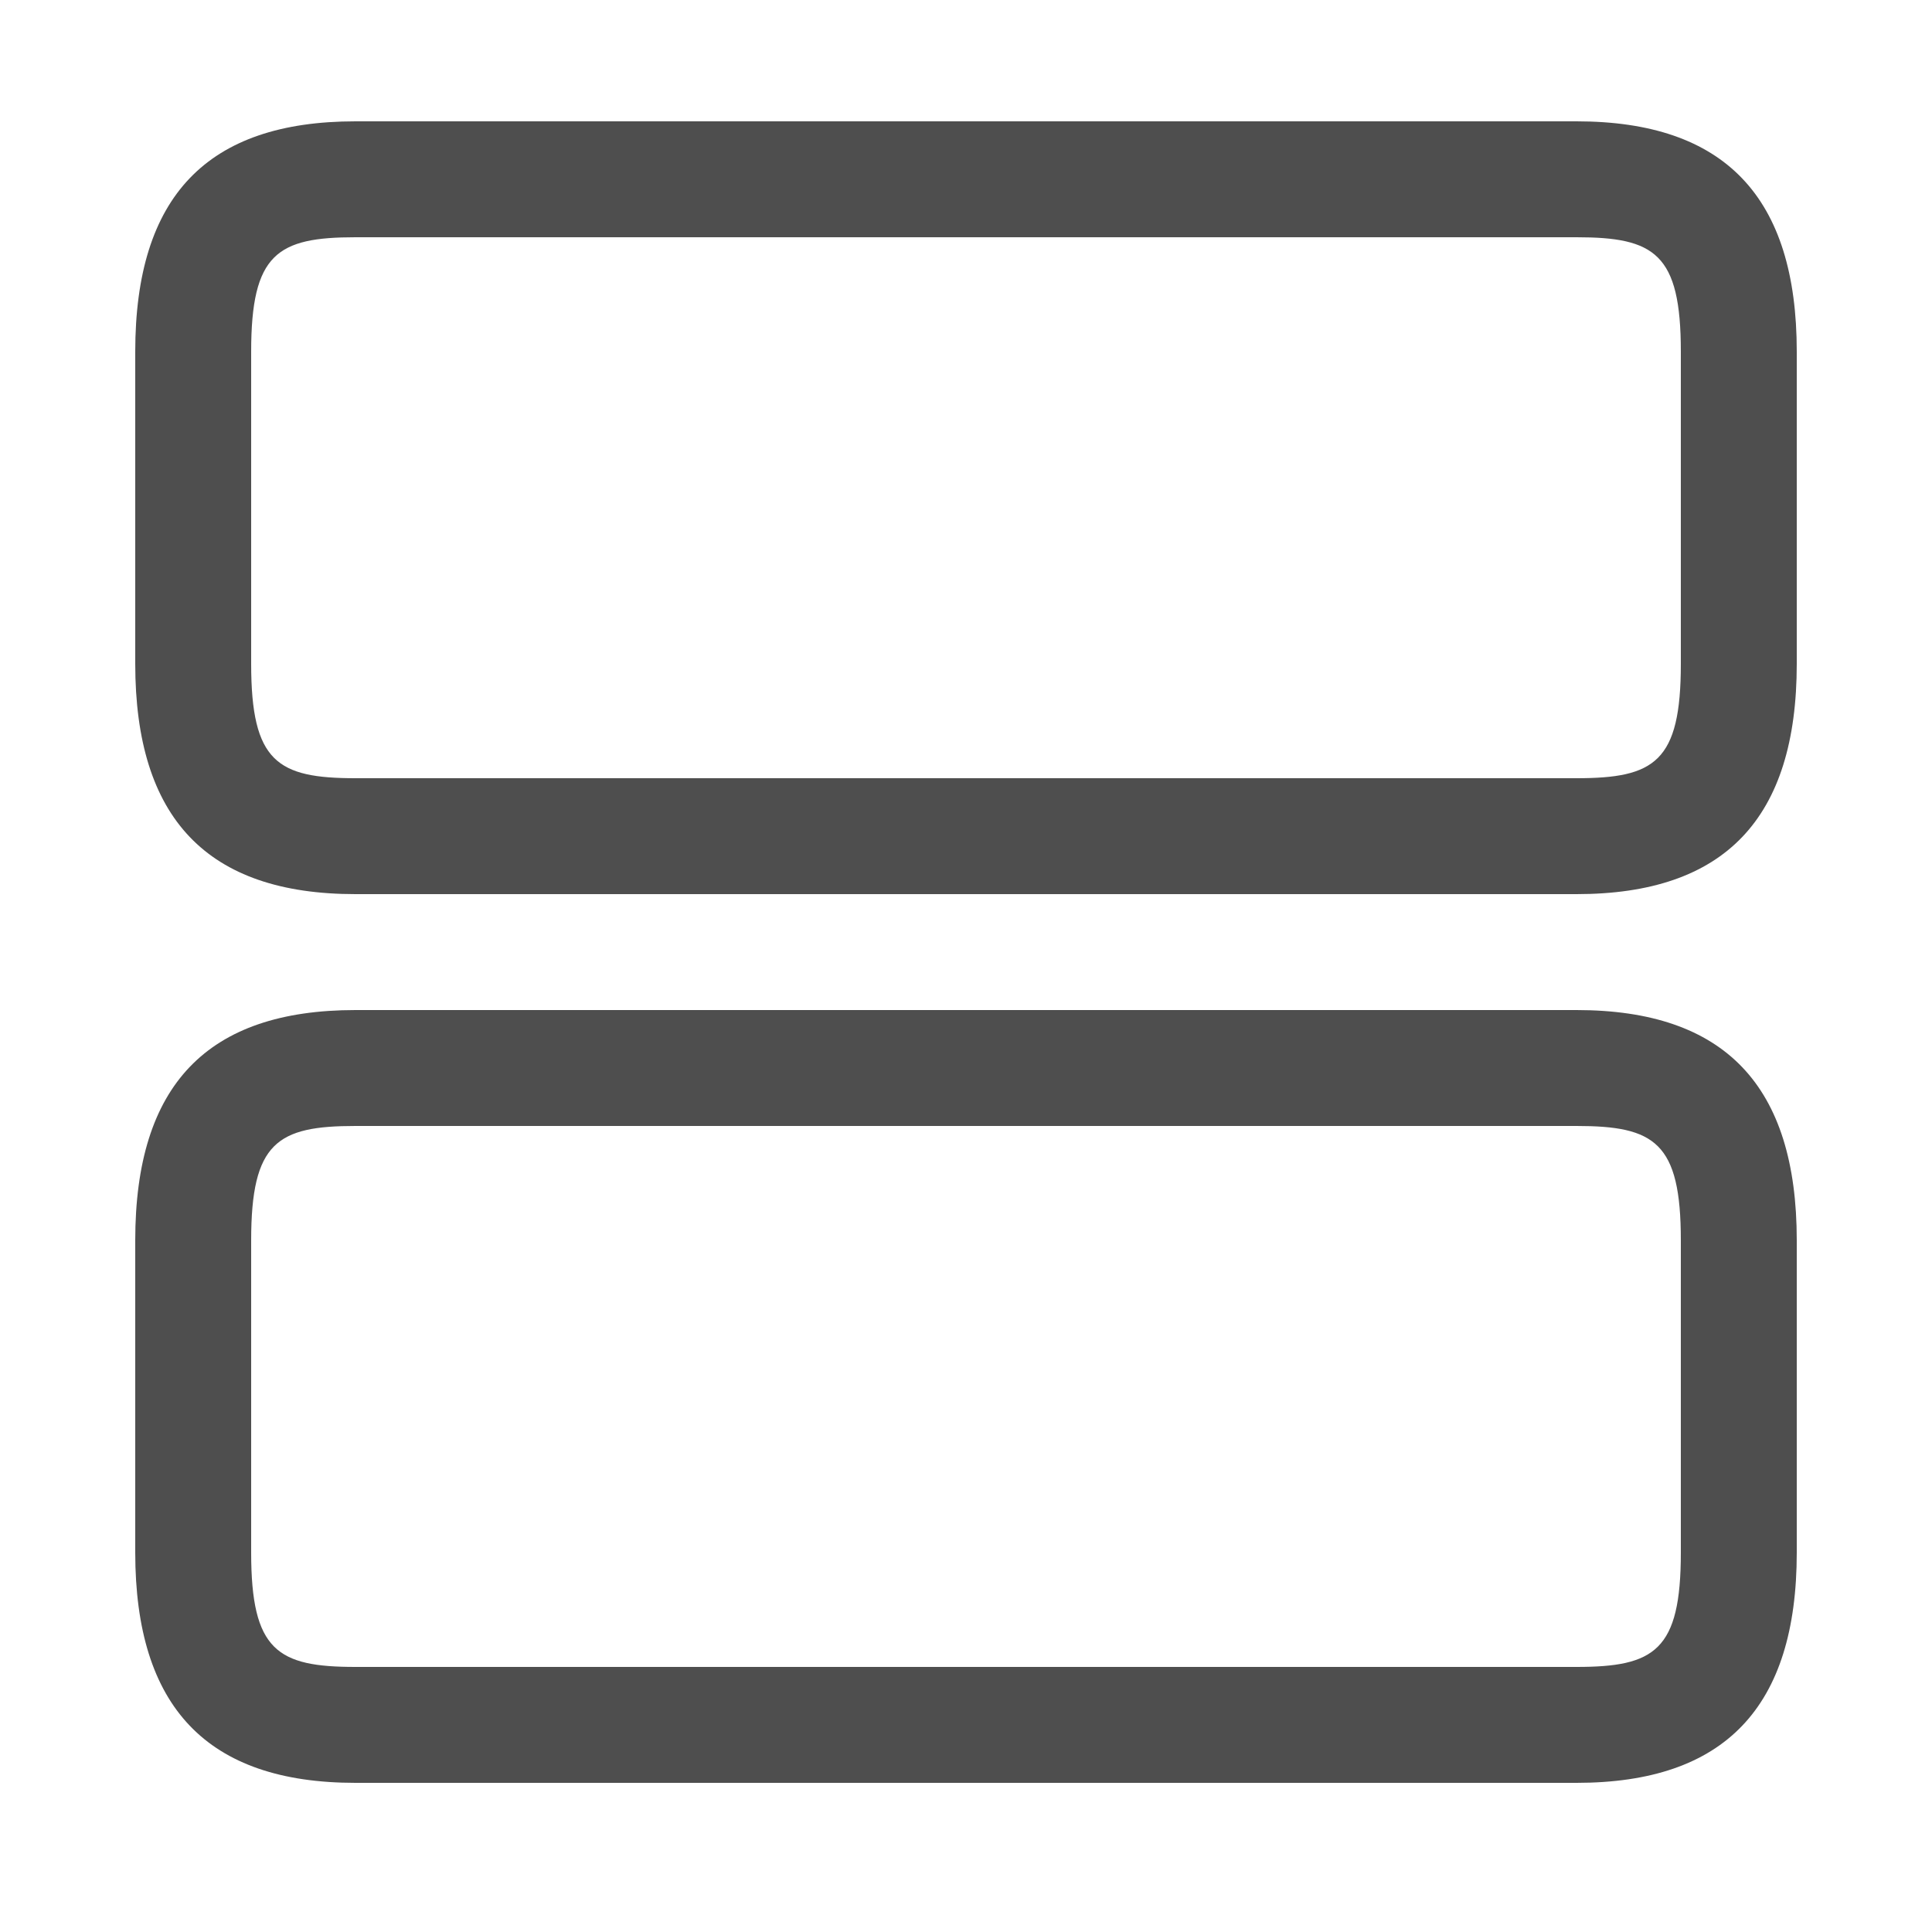 <svg width="25" height="25" viewBox="0 0 25 25" fill="none" xmlns="http://www.w3.org/2000/svg">
<path d="M20.4 23.07H4.6C2.68 23.07 1.75 22.09 1.75 20.09V16.05C1.75 14.04 2.68 13.07 4.6 13.07H20.4C22.32 13.07 23.25 14.05 23.25 16.05V20.09C23.25 22.09 22.32 23.07 20.4 23.07ZM4.6 14.57C3.59 14.57 3.25 14.78 3.25 16.05V20.09C3.25 21.36 3.59 21.57 4.6 21.57H20.4C21.41 21.57 21.75 21.36 21.75 20.09V16.05C21.75 14.78 21.41 14.57 20.4 14.57H4.6Z" fill="#4E4E4E"/>
<path d="M20.4 11.57H4.6C2.68 11.57 1.75 10.59 1.75 8.59V4.55C1.75 2.54 2.68 1.57 4.6 1.57H20.4C22.32 1.57 23.25 2.55 23.25 4.55V8.59C23.25 10.59 22.32 11.57 20.4 11.57ZM4.6 3.07C3.59 3.07 3.25 3.28 3.25 4.55V8.59C3.25 9.86 3.59 10.07 4.6 10.07H20.4C21.41 10.07 21.75 9.86 21.75 8.59V4.55C21.75 3.28 21.41 3.07 20.4 3.07H4.6Z" fill="#4E4E4E"/>
</svg>
